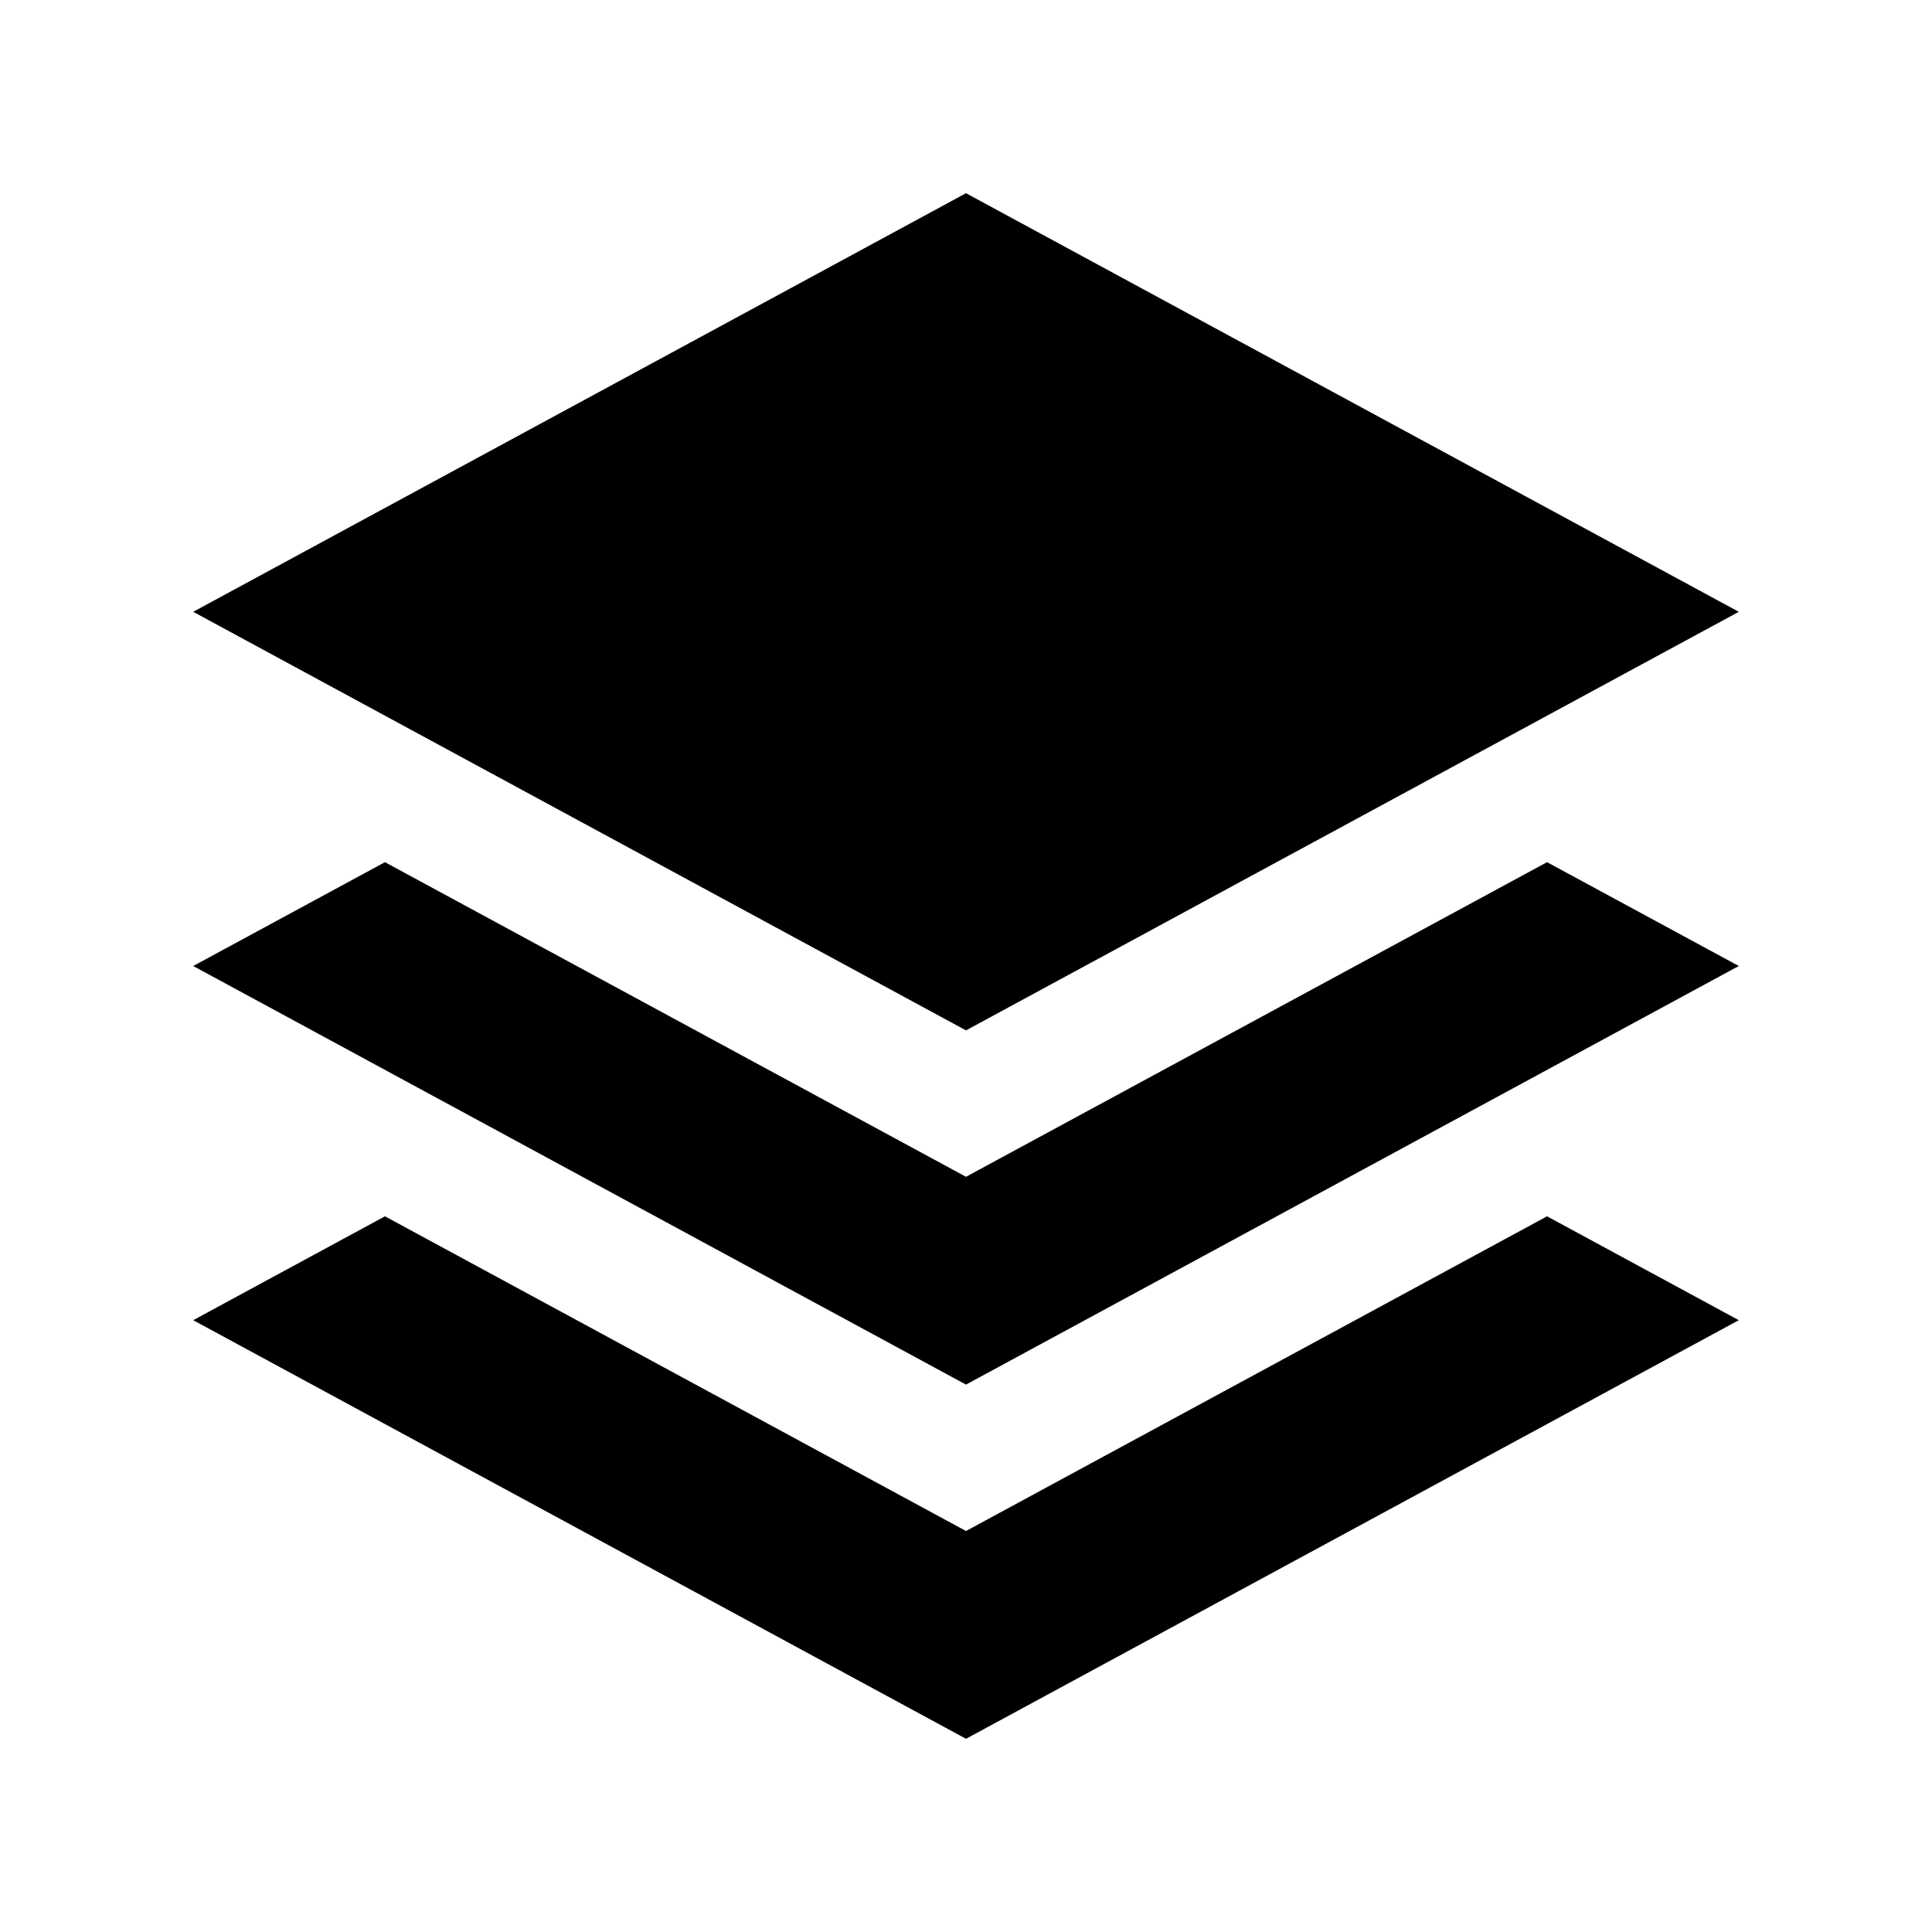 <?xml version="1.0" encoding="utf-8"?>
<!-- Generator: Adobe Illustrator 16.0.0, SVG Export Plug-In . SVG Version: 6.00 Build 0)  -->
<!DOCTYPE svg PUBLIC "-//W3C//DTD SVG 1.0//EN" "http://www.w3.org/TR/2001/REC-SVG-20010904/DTD/svg10.dtd">
<svg version="1.0" id="Layer_1" xmlns="http://www.w3.org/2000/svg" xmlns:xlink="http://www.w3.org/1999/xlink" x="0px" y="0px"
	 width="100px" height="100px" viewBox="0 0 100 100" enable-background="new 0 0 100 100" xml:space="preserve">
<polygon points="50,79.245 19.925,62.956 10,68.333 50,90 90,68.333 80.075,62.956 "/>
<polygon points="50,60.911 19.925,44.626 10,50 50,71.667 90,50 80.075,44.626 "/>
<polygon points="50,10 10,31.667 50,53.333 90,31.667 "/>
</svg>
